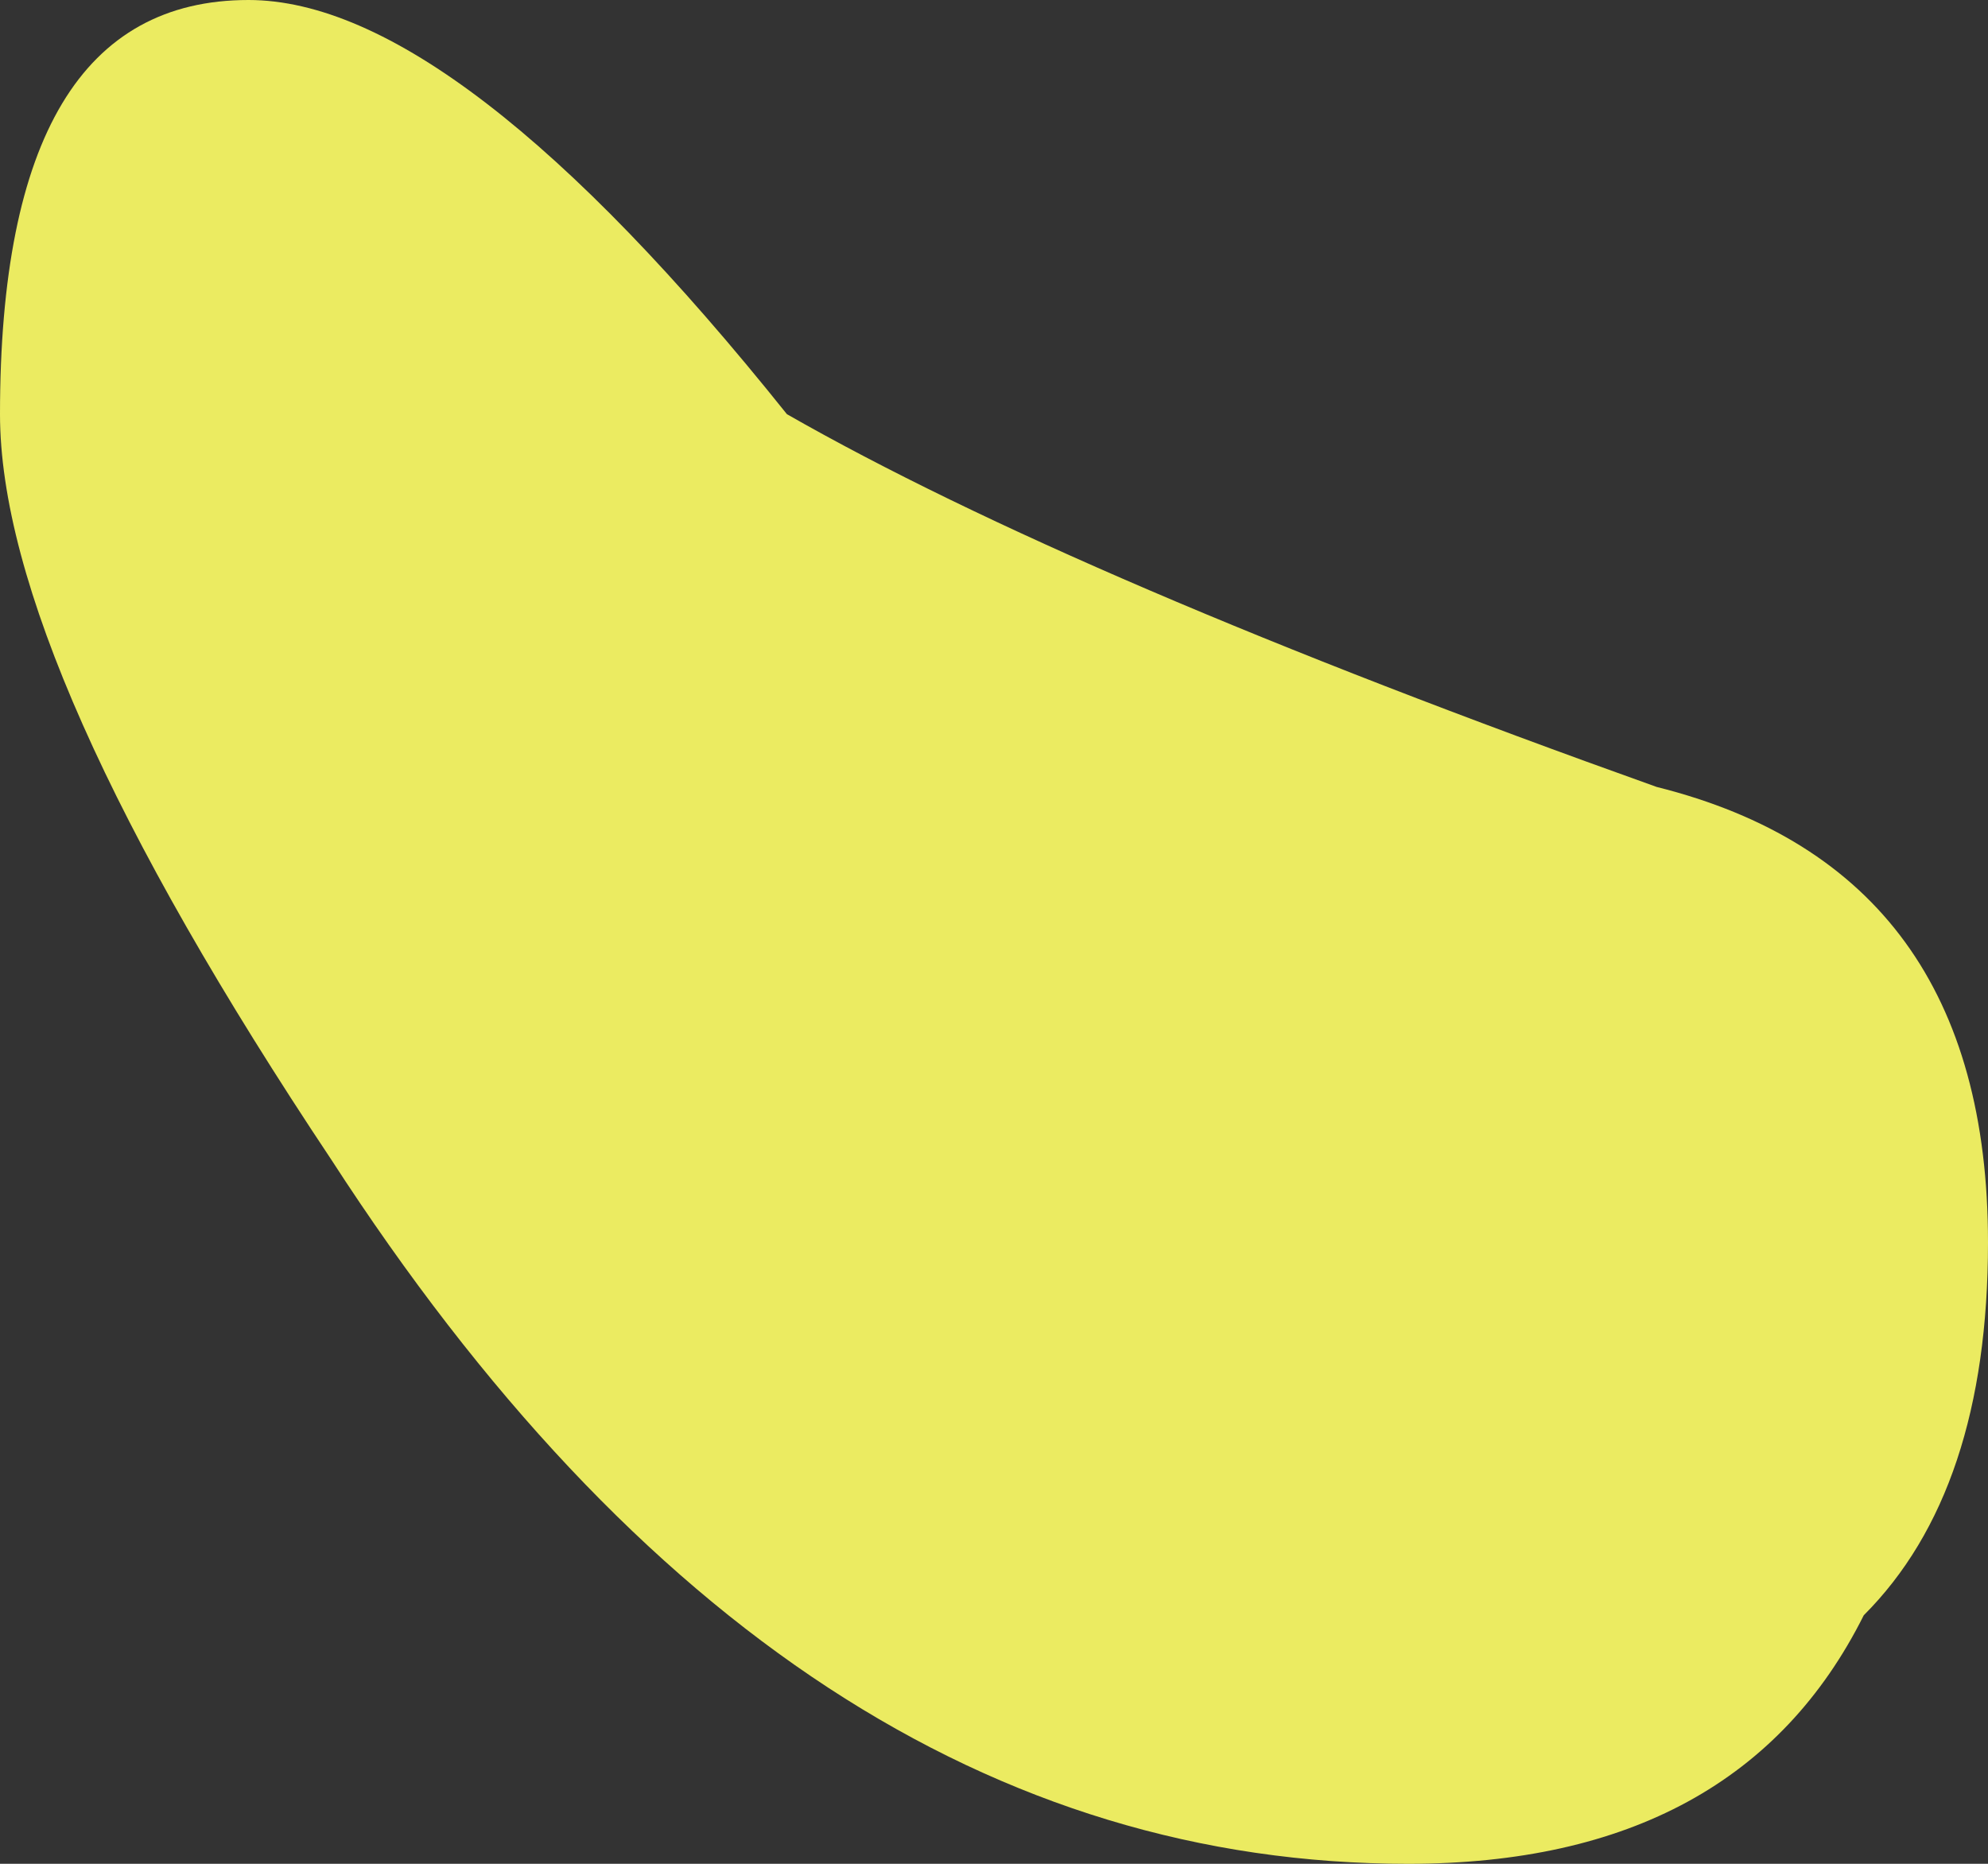 <?xml version="1.0" encoding="UTF-8" standalone="no"?>
<svg xmlns:ffdec="https://www.free-decompiler.com/flash" xmlns:xlink="http://www.w3.org/1999/xlink" ffdec:objectType="shape" height="2.25px" width="2.4px" xmlns="http://www.w3.org/2000/svg">
  <rect width="100%" height="100%" fill="#333333" stroke="none"/>
  <g transform="matrix(1.0, 0.0, 0.0, 1.0, -0.2, 2.45)">
    <path d="M0.5 -2.45 Q0.75 -2.45 1.15 -1.95 1.5 -1.75 2.2 -1.5 2.6 -1.4 2.6 -0.95 2.6 -0.65 2.45 -0.5 2.3 -0.2 1.9 -0.2 1.15 -0.2 0.6 -1.05 0.2 -1.65 0.2 -1.95 0.2 -2.45 0.5 -2.45" fill="#ffff66" fill-opacity="0.902" fill-rule="evenodd" stroke="none"/>
  </g>
</svg>
